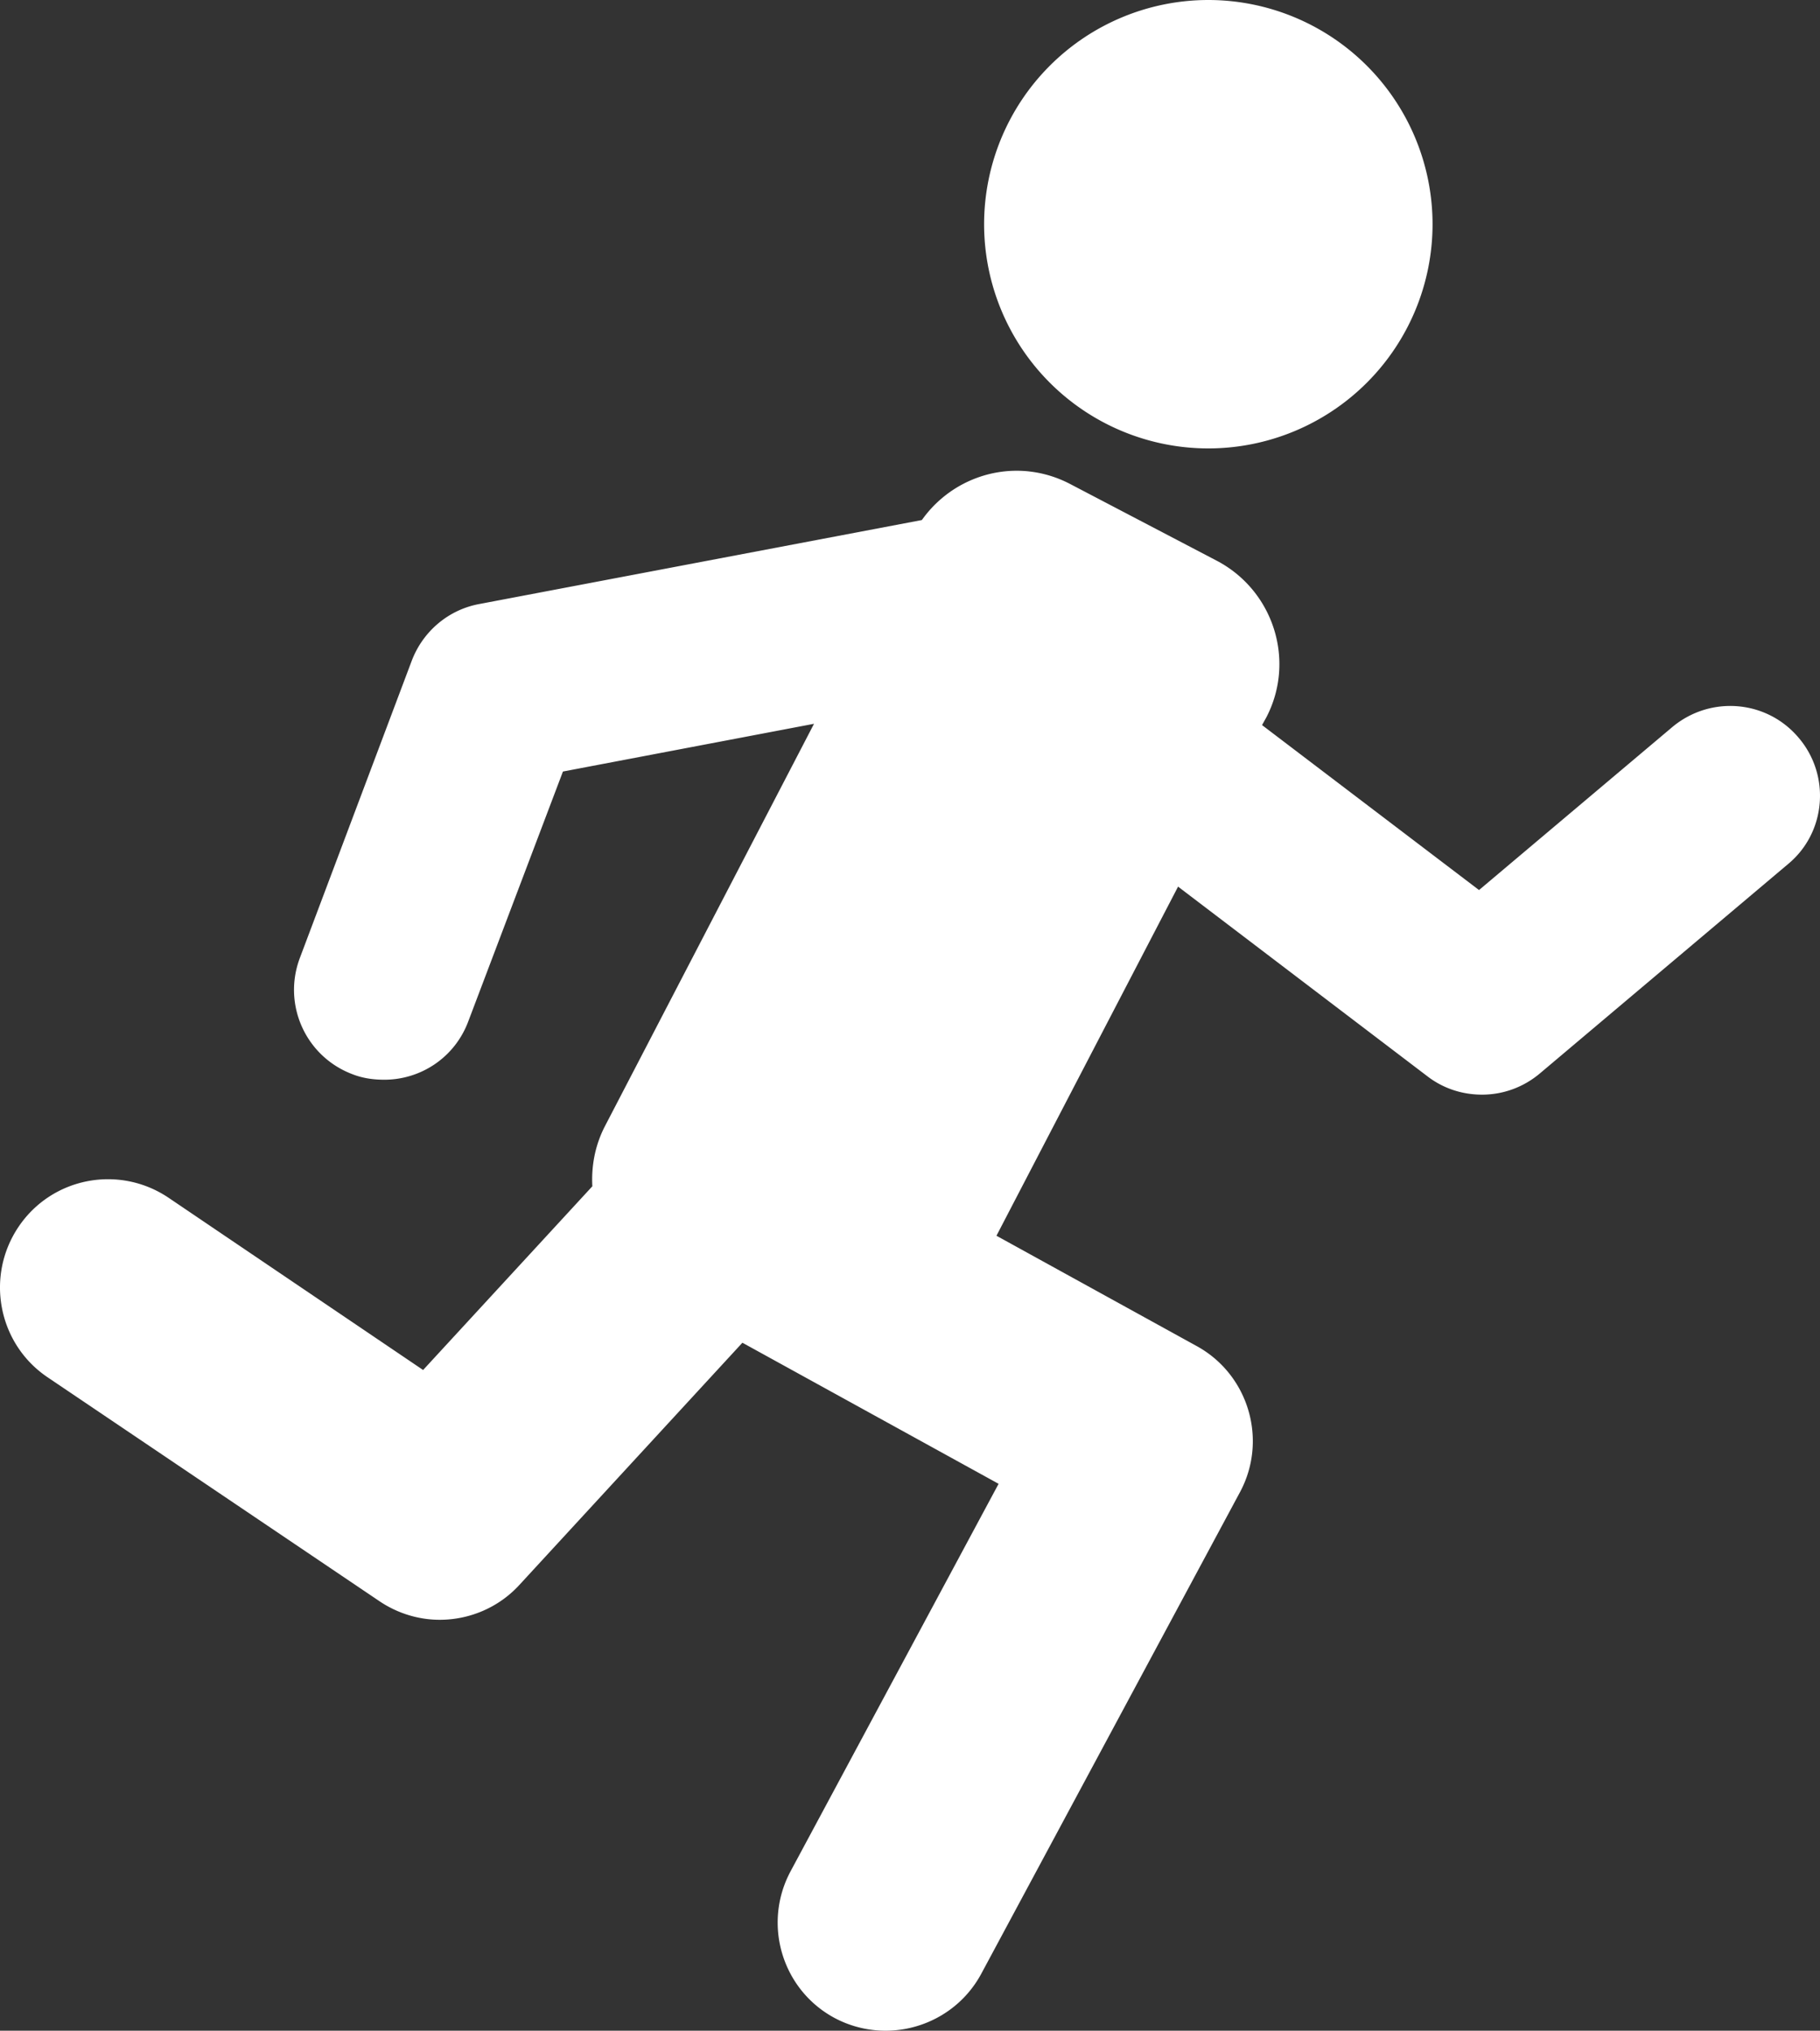 <svg fill="#FFFFFF" xmlns:dc="http://purl.org/dc/elements/1.1/" xmlns:cc="http://creativecommons.org/ns#" xmlns:rdf="http://www.w3.org/1999/02/22-rdf-syntax-ns#" xmlns:svg="http://www.w3.org/2000/svg" xmlns="http://www.w3.org/2000/svg" xmlns:sodipodi="http://sodipodi.sourceforge.net/DTD/sodipodi-0.dtd" xmlns:inkscape="http://www.inkscape.org/namespaces/inkscape" viewBox="0 0 517.518 577.465" version="1.1" x="0px" y="0px"><rect x="0" y="0" width="517.518" height="577.465" fill="#333333" stroke="none"/><g transform="translate(-115.576,-341.81)"><path style="" d="m 459.164,341.81 a 63.8,63.8 0 0 0 -63.757,63.759 63.8,63.8 0 0 0 63.757,63.759 63.8,63.8 0 0 0 63.76,-63.759 63.8,63.8 0 0 0 -63.76,-63.759 z m -50.908,134.063 c -11.726,-1.297 -23.472,3.858 -30.547,13.819 l -125.821,23.879 c -8.811,1.614 -16.108,7.803 -19.272,16.243 l -31.759,84.366 c -5.026,13.281 1.629,28.064 14.91,33.091 2.978,1.179 6.049,1.576 9.09,1.576 10.366,0 20.033,-6.304 23.88,-16.607 l 26.91,-71.032 71.396,-13.576 -59.517,114.548 c -2.794,5.461 -3.825,11.322 -3.516,16.97 l -48.123,52.244 -72.365,-48.971 c -14.087,-9.495 -33.171,-5.846 -42.667,8.242 -9.495,14.088 -5.845,33.293 8.242,42.789 l 94.307,63.638 c 5.213,3.538 11.253,5.334 17.212,5.334 8.379,0 16.709,-3.423 22.666,-9.939 l 63.396,-68.85 72.849,40.122 -59.152,110.185 c -8.007,14.956 -2.473,33.629 12.486,41.697 4.655,2.482 9.642,3.636 14.545,3.636 10.923,0 21.566,-5.819 27.153,-16.121 l 73.577,-136.972 c 8.004,-14.833 2.527,-33.447 -12.243,-41.577 l -56.972,-31.394 51.639,-99.275 70.911,53.941 c 4.592,3.538 10.053,5.212 15.515,5.212 5.895,0 11.704,-2.027 16.485,-6.061 l 70.546,-59.516 c 10.799,-8.937 12.154,-25.143 3.031,-35.879 -9.061,-10.799 -25.14,-12.153 -36.003,-3.03 l -54.907,46.304 -61.699,-46.91 1.212,-2.182 c 8.441,-16.198 2.016,-36.166 -14.183,-44.607 l -41.696,-21.819 c -3.71,-1.924 -7.608,-3.083 -11.516,-3.515 z" fill="#FFFFFF"></path></g></svg>